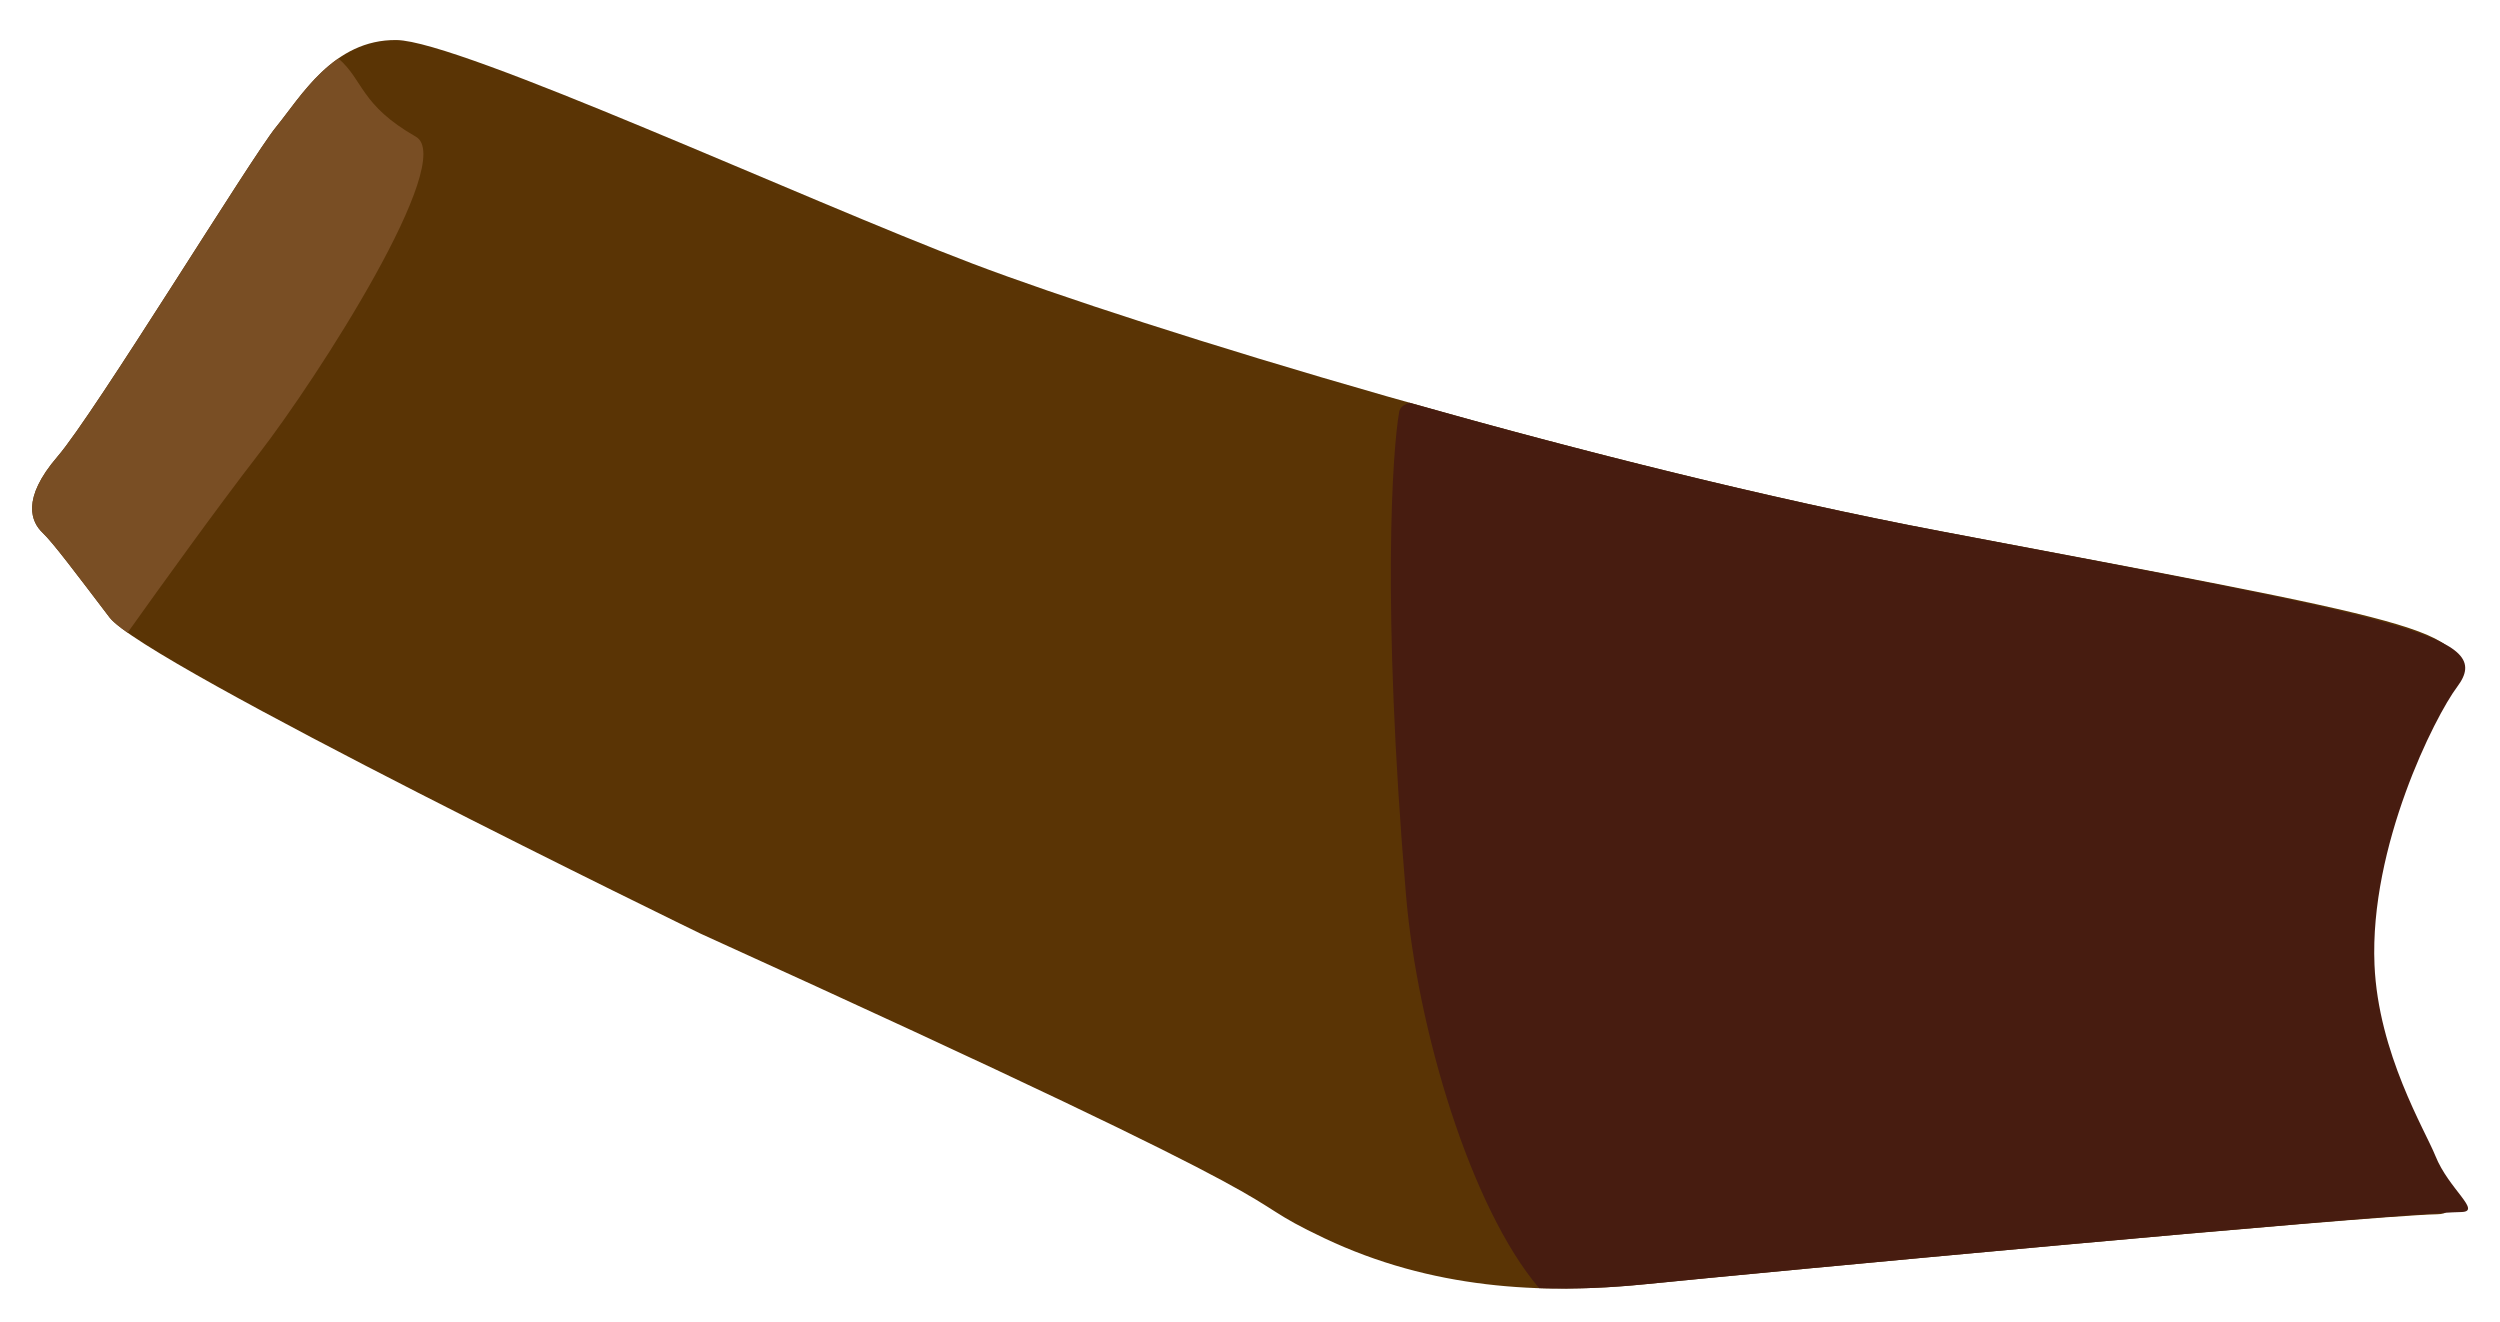 <?xml version="1.0" encoding="utf-8"?>
<!-- Generator: Adobe Illustrator 16.0.0, SVG Export Plug-In . SVG Version: 6.00 Build 0)  -->
<!DOCTYPE svg PUBLIC "-//W3C//DTD SVG 1.1//EN" "http://www.w3.org/Graphics/SVG/1.1/DTD/svg11.dtd">
<svg version="1.1" id="Layer_1" xmlns="http://www.w3.org/2000/svg" xmlns:xlink="http://www.w3.org/1999/xlink" x="0px" y="0px"
	 width="427.966px" height="226.271px" viewBox="0 0 427.966 226.271" enable-background="new 0 0 427.966 226.271"
	 xml:space="preserve">
<g id="seat">
	<path fill="#5A3405" d="M119.914,159.821c0,0-95.199-46.29-101.142-54.1C12.828,97.91,9.111,92.939,7.269,91.174
		c-1.842-1.765-3.732-5.692,2.604-13.048c6.336-7.355,33.171-51.242,37.39-56.387c4.219-5.143,9.781-15.008,20.61-14.883
		c10.829,0.127,69.882,27.355,98.628,38.28c28.747,10.924,104.779,34.277,165.917,45.842c80.443,15.216,92.859,17.009,86.442,25.552
		c-3.857,5.136-14.852,30.636-12.595,51.518c1.629,15.071,7.959,27.179,9.708,31.546c2.294,5.725,4.869,8.194,1.264,8.272
		c-12.671,0.274-117.432,10.126-135.436,11.959c-18.004,1.834-36.792,0.798-55.023-7.828
		C208.548,203.371,233.63,211.485,119.914,159.821z"/>
	<g>
		<path fill="#471C10" d="M332.418,90.979c-29.24-5.531-61.879-13.758-91.13-22.033c-0.98,0.317-1.637,0.813-1.769,1.559
			c-1.117,6.292-3.052,32.652,1.167,82.692c1.955,23.194,11.134,53.589,22.785,67.315c6.164,0.209,12.292-0.072,18.33-0.687
			c18.004-1.833,126.863-12.065,139.534-12.34c3.606-0.078-2.138-3.892-4.431-9.616c-1.75-4.367-9.779-17.568-10.424-32.713
			c-0.861-20.253,10.313-42.469,14.171-47.605C427.07,109.009,412.862,106.195,332.418,90.979z"/>
	</g>
	<path fill="#794E24" d="M57.926,10.011c-4.761,3.307-7.985,8.465-10.663,11.729c-4.219,5.145-31.054,49.032-37.39,56.387
		C3.537,85.482,5.426,89.41,7.269,91.174c1.843,1.765,5.56,6.736,11.503,14.546c0.478,0.627,1.537,1.506,3.072,2.586
		c5.842-8.196,15.519-21.642,22.324-30.431c10.362-13.384,34.089-50.439,27.017-54.478C61.666,17.965,62.23,13.695,57.926,10.011z"
		/>
</g>
</svg>
